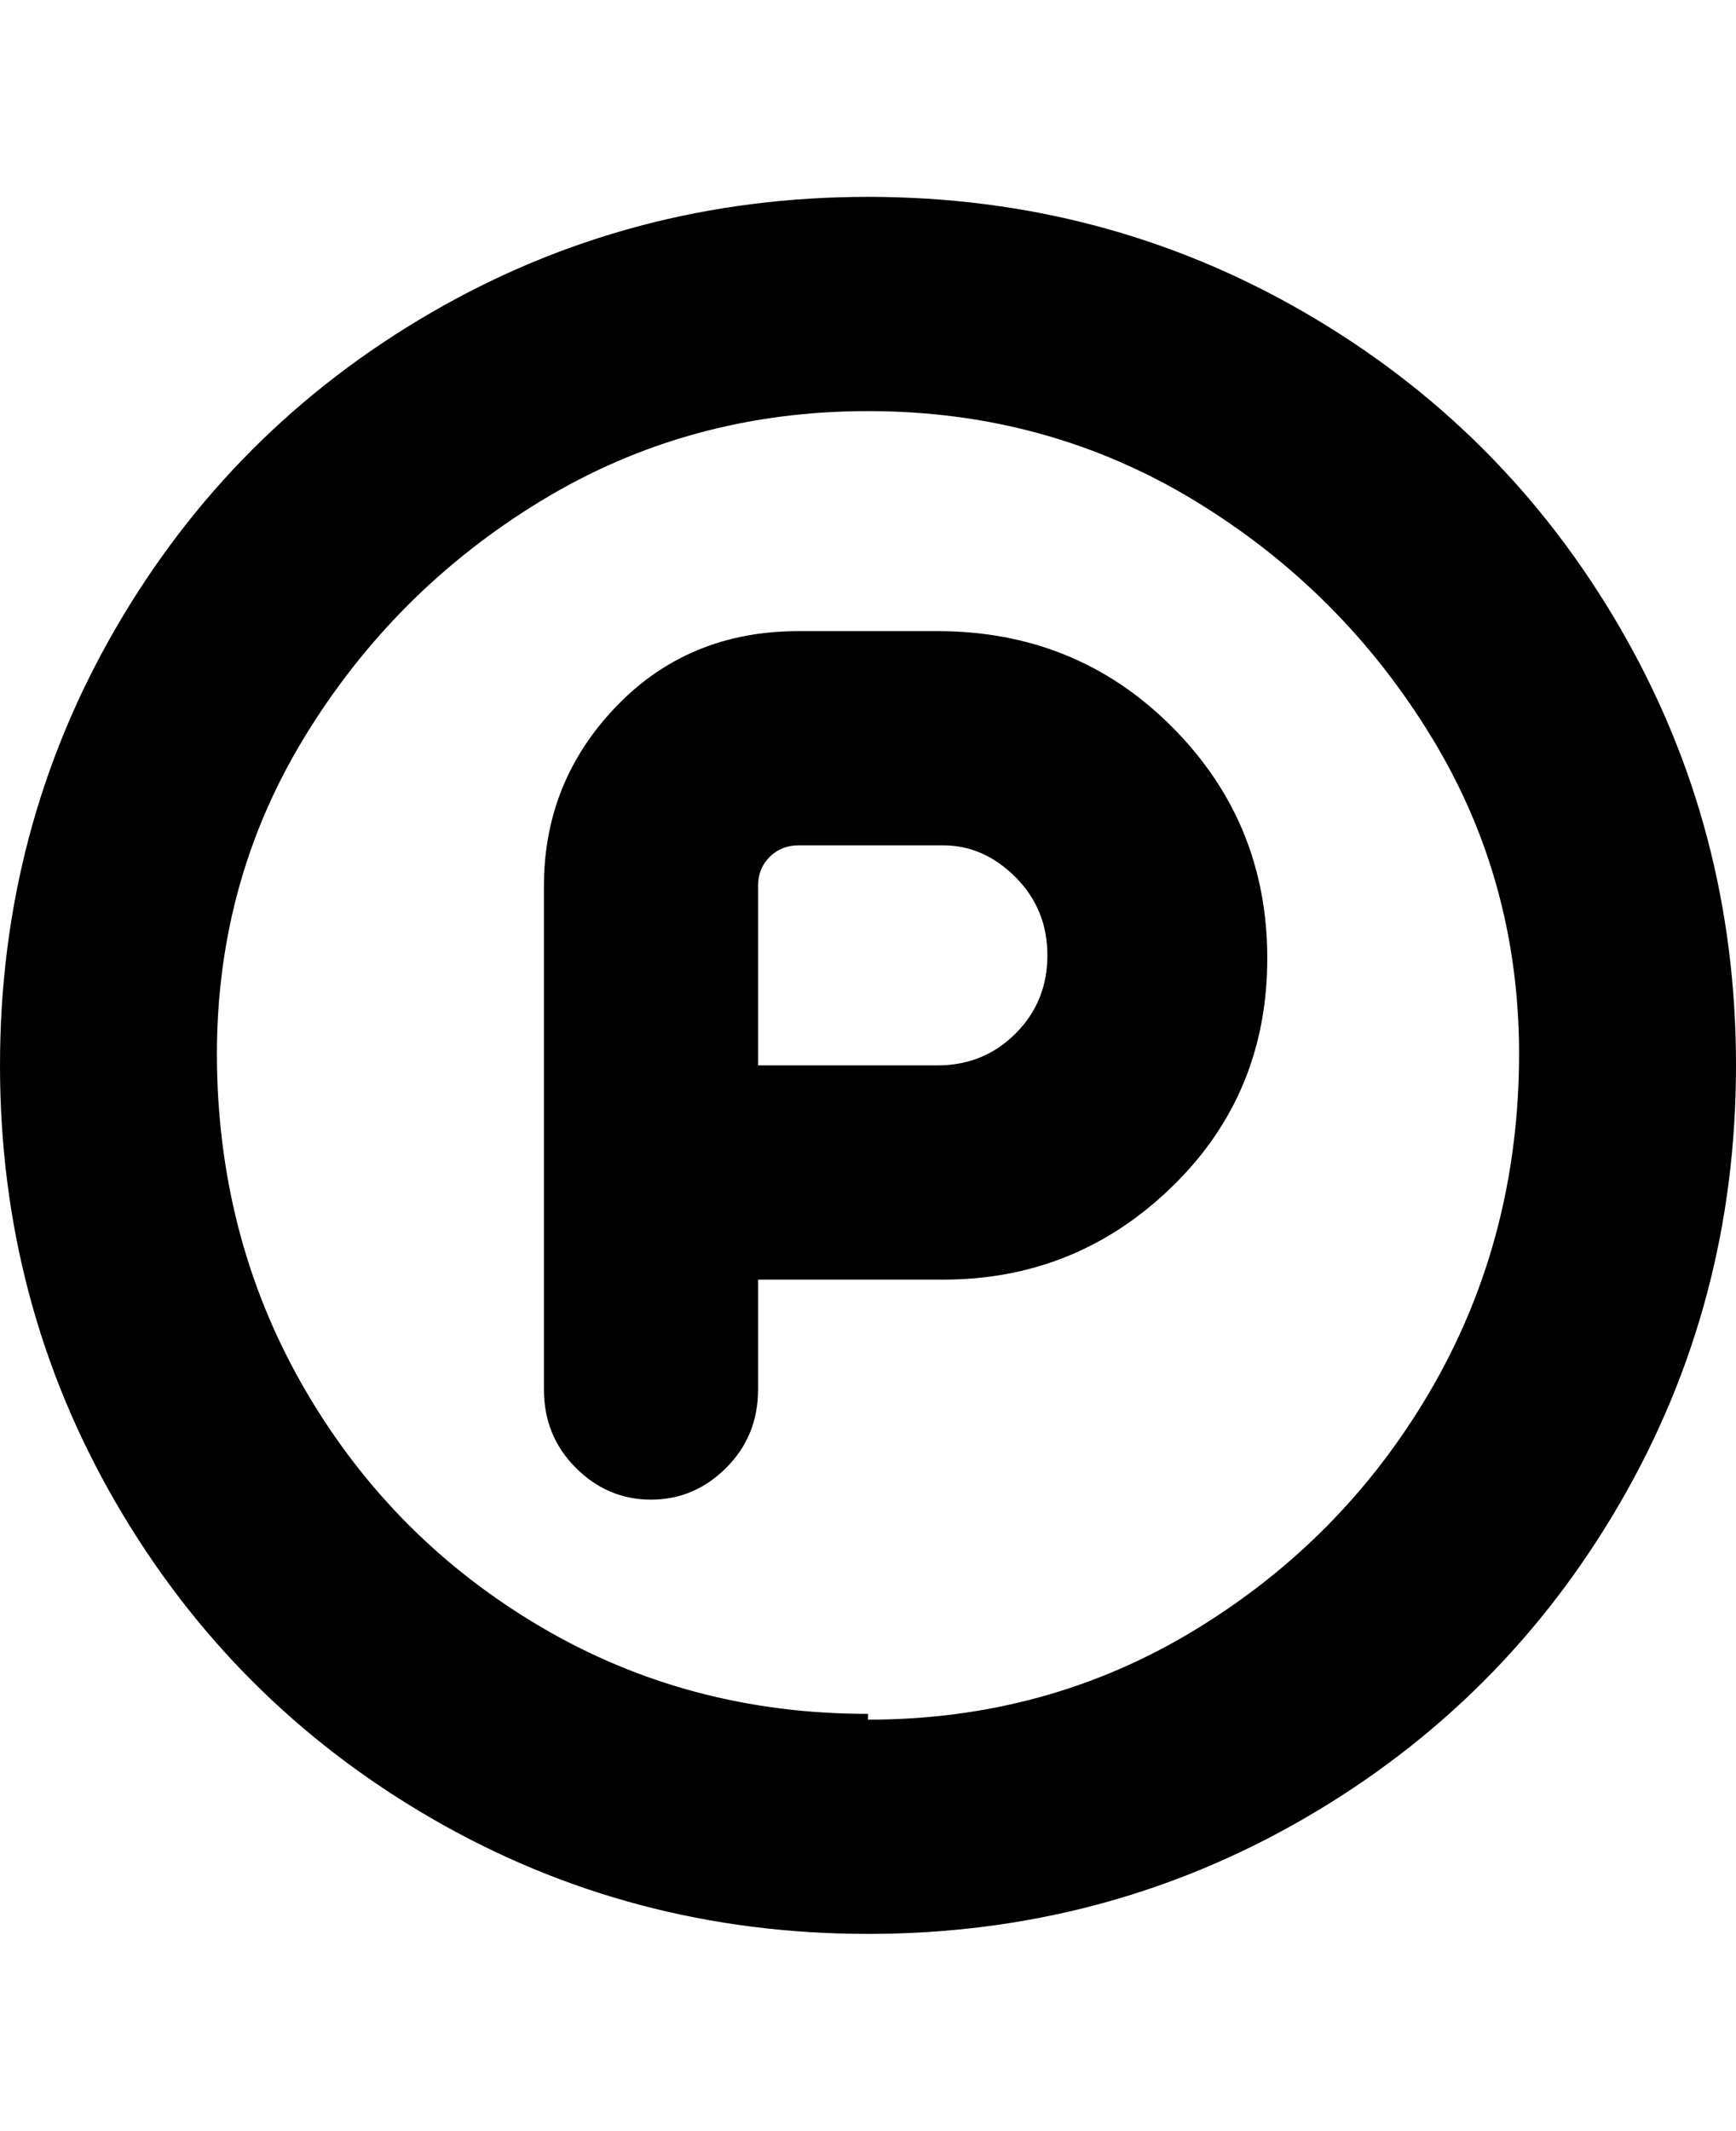 <svg viewBox="0 0 300 368" xmlns="http://www.w3.org/2000/svg"><path d="M163 109h-25q-19 0-31.5 13T94 153v87q0 8 5.5 13.5t13 5.5q7.5 0 13-5.5T131 240v-19h32q23 0 39.5-16t16.5-39.5q0-23.5-16.5-40T162 109h1zm0 75h-32v-31q0-3 2-5t5-2h25q7 0 12.5 5.5T181 165q0 8-5.5 13.5T162 184h1zM150 34q-41 0-75.5 20T20 108.5Q0 143 0 184t20 75.5Q40 294 74.5 314t75.5 20q41 0 75.5-20t54.5-54.5q20-34.5 20-75.5t-20-75.5Q260 74 225.5 54T150 34zm0 262q-31 0-56.5-15T53 240.5Q38 215 37.5 184t15-56.5q15.5-25.5 41-41T150 71q31 0 56.5 15.5t41 41q15.5 25.5 15 56.5T247 240.5q-15 25.5-40.5 41T150 297v-1z"/></svg>